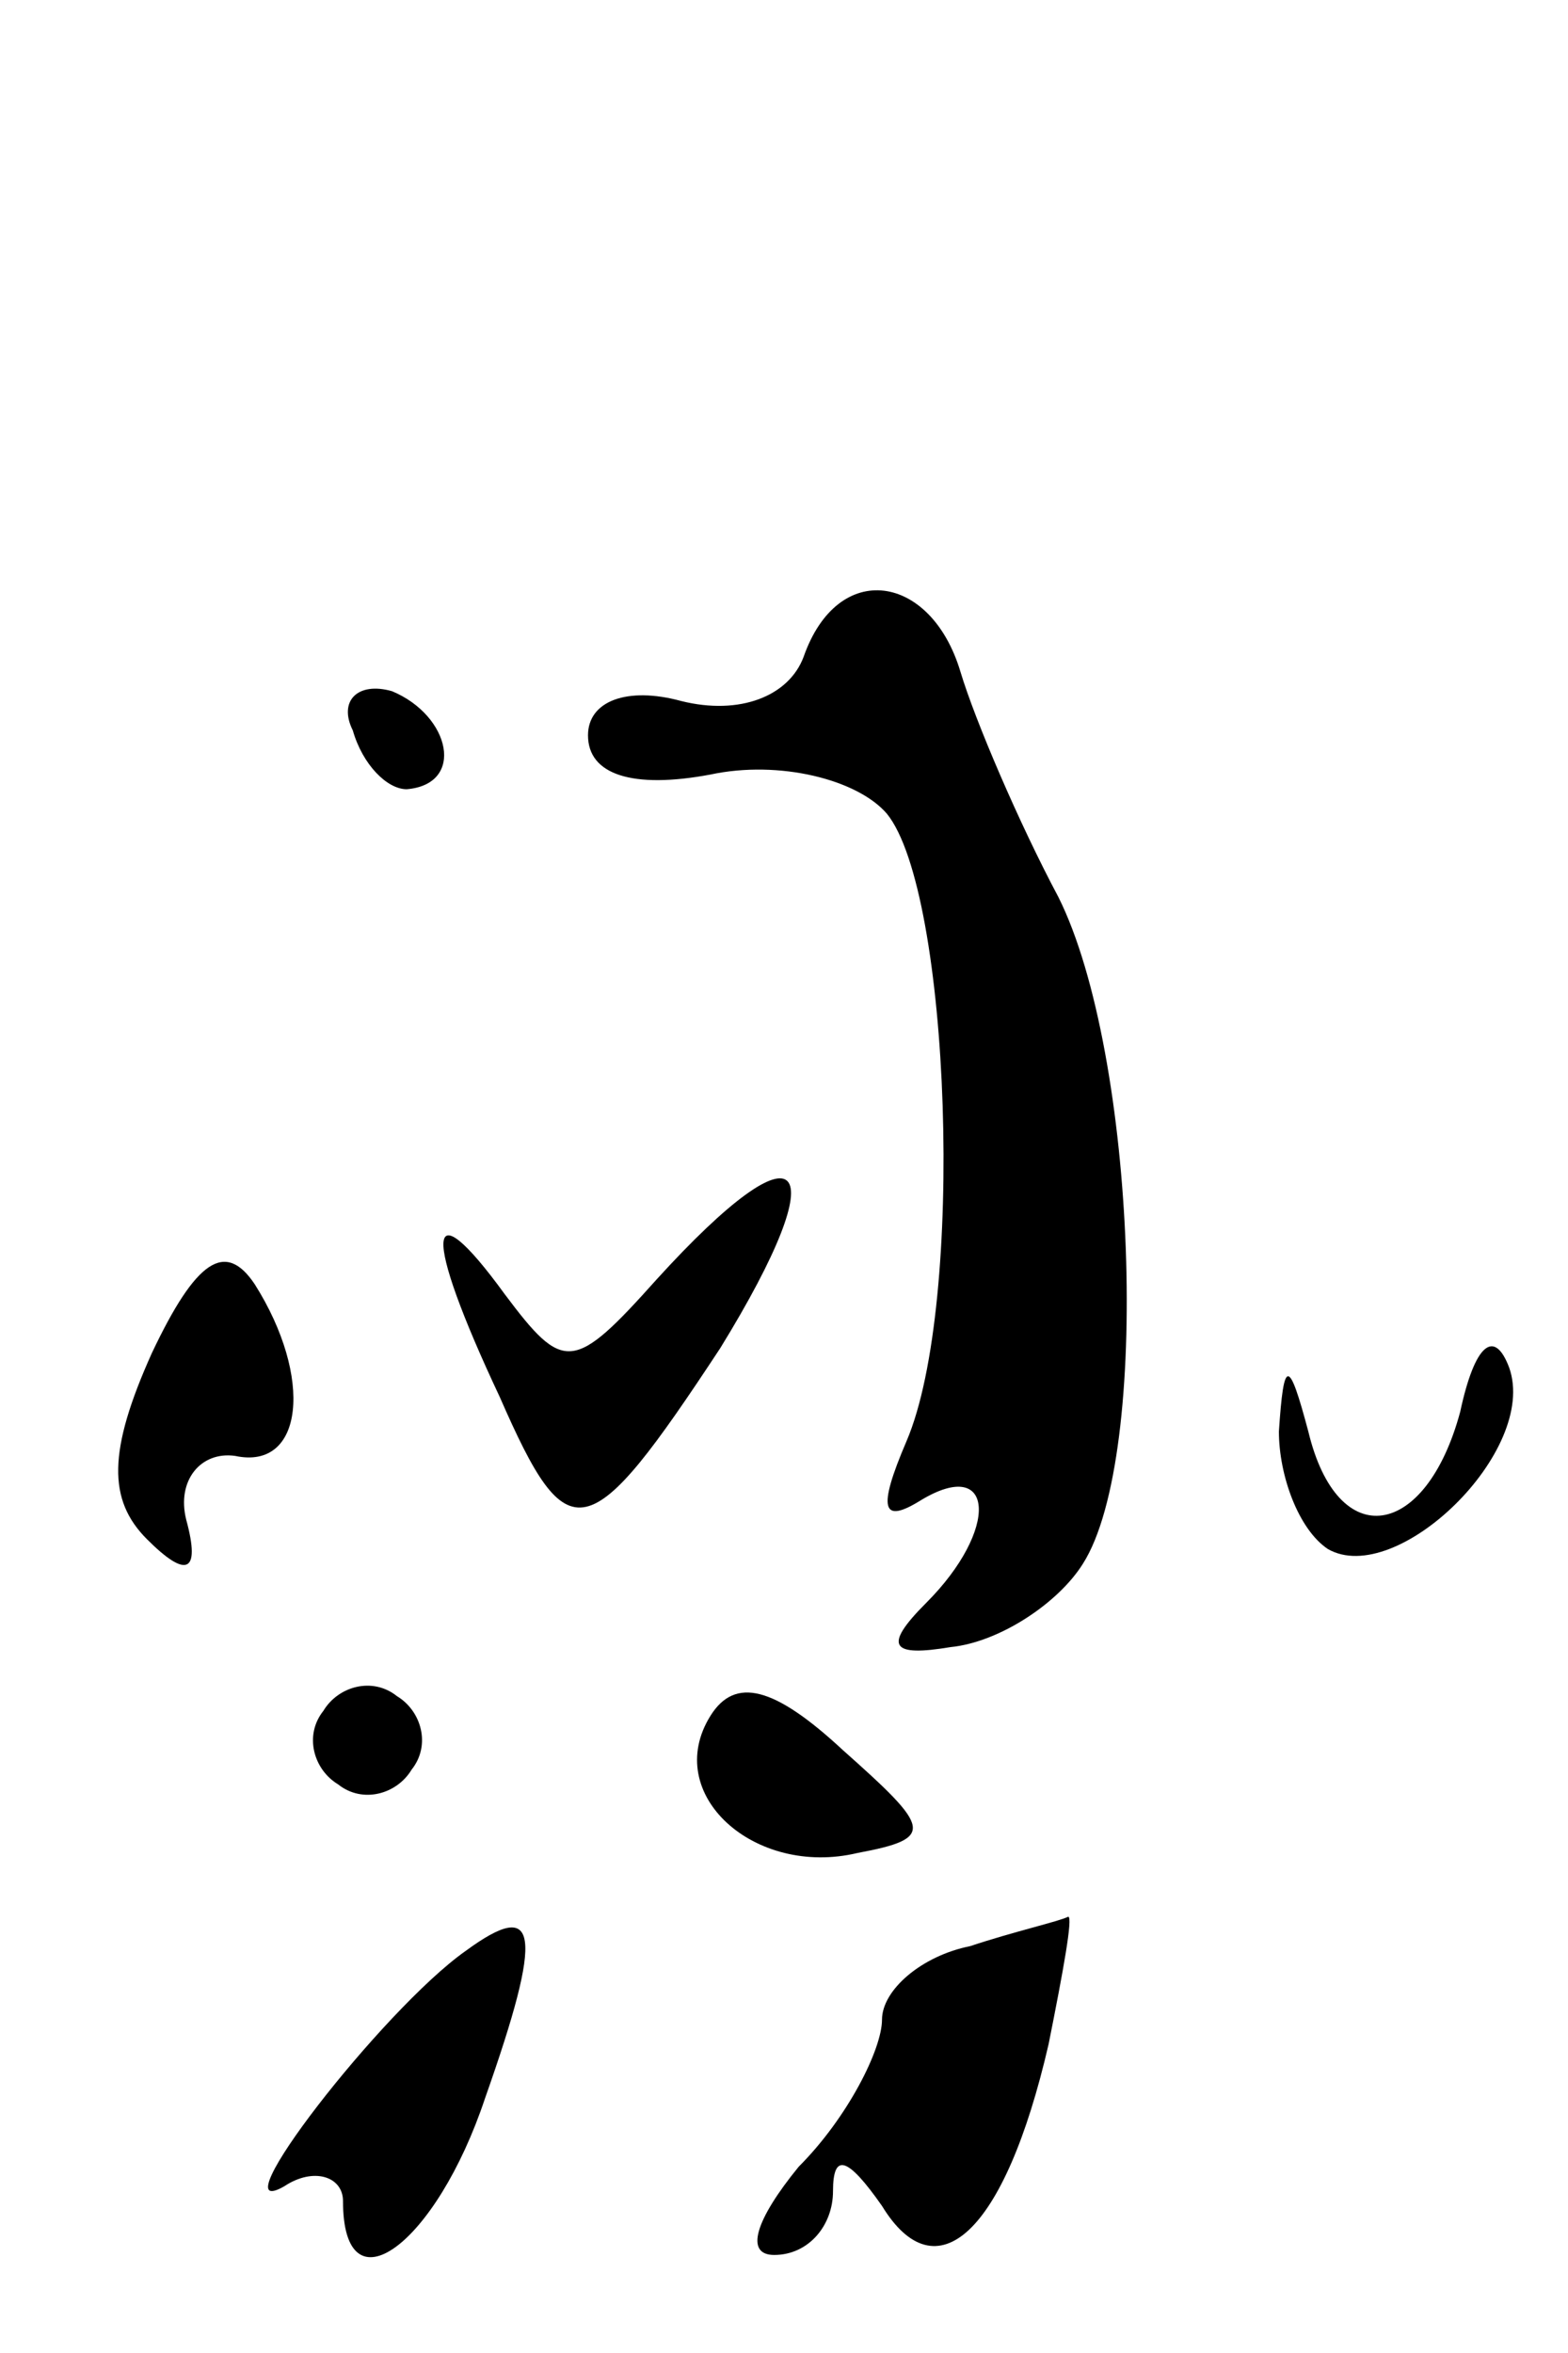 <?xml version="1.0" standalone="no"?>
<!DOCTYPE svg PUBLIC "-//W3C//DTD SVG 20010904//EN"
 "http://www.w3.org/TR/2001/REC-SVG-20010904/DTD/svg10.dtd">
<svg version="1.0" xmlns="http://www.w3.org/2000/svg"
 width="32pt" height="48pt" viewBox="0 0 32 48"
 preserveAspectRatio="xMidYMid meet">
<g transform="translate(0,48) scale(0.1,-0.1)"
fill="#000000" stroke="none">
<path fill="#000000" stroke="none" d="M164 346 c-3 -8 -13 -12 -25 -9 -11 3
-19 0 -19 -7 0 -8 9 -11 25 -8 14 3 30 -1 36 -8 13 -16 16 -100 4 -128 -6 -14
-5 -17 3 -12 15 9 16 -6 1 -21 -9 -9 -7 -11 5 -9 10 1 22 9 27 17 14 22 11
104 -5 136 -8 15 -17 36 -20 46 -6 20 -25 23 -32 3z"/>
<path fill="#000000" stroke="none" d="M72 331 c2 -7 7 -12 11 -12 12 1 9 15
-3 20 -7 2 -11 -2 -8 -8z"/>
<path fill="#000000" stroke="none" d="M134 219 c-17 -19 -19 -19 -31 -3 -16
22 -17 13 -1 -21 14 -32 18 -31 45 10 24 39 17 47 -13 14z"/>
<path fill="#000000" stroke="none" d="M31 204 c-9 -20 -9 -30 -1 -38 8 -8 11
-7 8 4 -2 8 3 14 10 13 14 -3 16 16 4 35 -6 9 -12 5 -21 -14z"/>
<path fill="#000000" stroke="none" d="M298 192 c-7 -26 -25 -29 -31 -4 -4 15
-5 15 -6 0 0 -9 4 -20 10 -24 14 -8 43 20 37 37 -3 8 -7 5 -10 -9z"/>
<path fill="#000000" stroke="none" d="M66 131 c-4 -5 -2 -12 3 -15 5 -4 12
-2 15 3 4 5 2 12 -3 15 -5 4 -12 2 -15 -3z"/>
<path fill="#000000" stroke="none" d="M145 130 c-10 -16 9 -33 30 -28 16 3
15 5 -3 21 -14 13 -22 15 -27 7z"/>
<path fill="#000000" stroke="none" d="M95 82 c-17 -12 -51 -56 -37 -48 6 4
12 2 12 -3 0 -23 19 -9 29 21 12 34 11 41 -4 30z"/>
<path fill="#000000" stroke="none" d="M198 83 c-10 -2 -18 -9 -18 -15 0 -6
-7 -20 -17 -30 -9 -11 -11 -18 -5 -18 7 0 12 6 12 13 0 8 3 7 10 -3 11 -18 25
-6 34 33 3 15 5 26 4 26 -2 -1 -11 -3 -20 -6z"/>
</g>
</svg>
